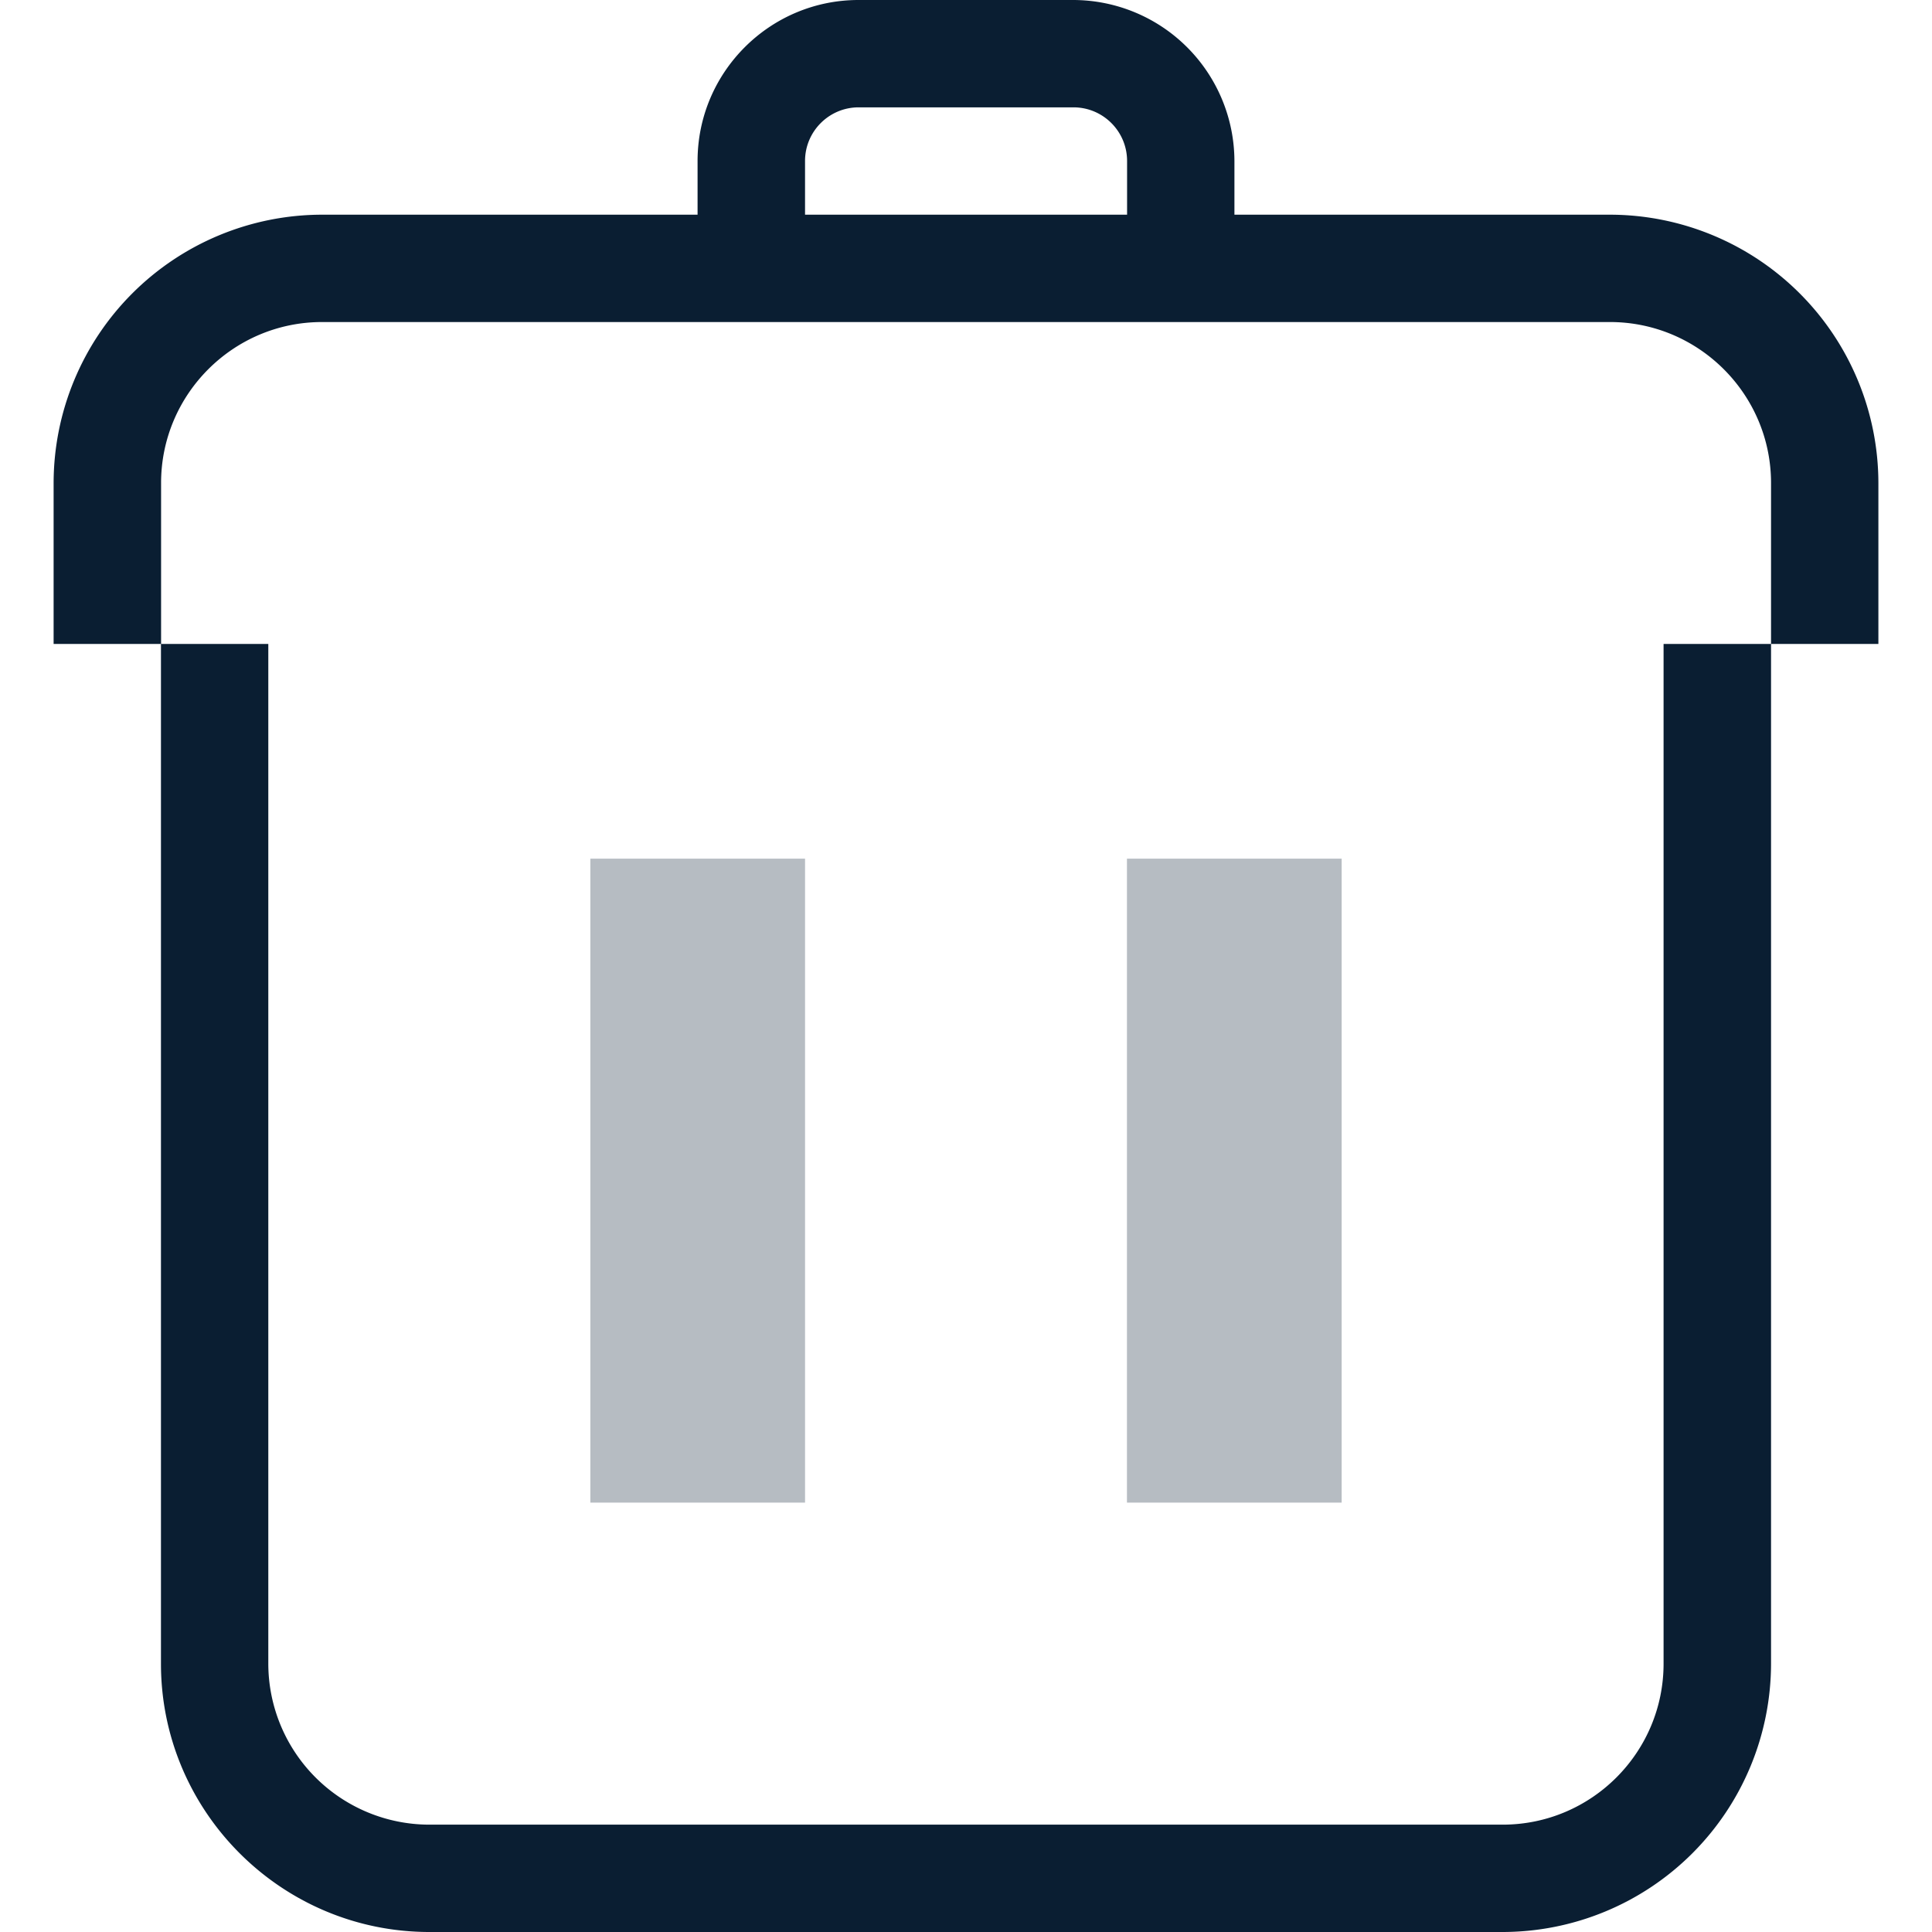 <svg xmlns="http://www.w3.org/2000/svg" width="16" height="16" viewBox="0 0 16 16"><g fill="none" fill-rule="evenodd"><path d="M0 0h16v16H0z"/><g fill="#0A1E32" fill-rule="nonzero"><path d="M1.333 13.778c0 1.225.998 2.222 2.223 2.222h8.888a2.225 2.225 0 0 0 2.223-2.222V5.333h-.89v8.445c0 .735-.597 1.333-1.333 1.333H3.556a1.335 1.335 0 0 1-1.334-1.333V5.333h-.889v8.445zM2.667 2.667h10.666c.735 0 1.334.598 1.334 1.333v1.333h.889V4a2.225 2.225 0 0 0-2.223-2.222h-3.11v-.445A1.337 1.337 0 0 0 8.888 0H7.11c-.735 0-1.333.598-1.333 1.333v.445h-3.11A2.225 2.225 0 0 0 .444 4v1.333h.89V4c0-.735.598-1.333 1.333-1.333zM7.11.889h1.78c.245 0 .444.199.444.444v.445H6.667v-.445c0-.245.199-.444.444-.444z"/><path d="M4.889 7.111h1.778v5.333H4.889V7.111zm4.444 0h1.778v5.333H9.333V7.111z" opacity=".3"/></g></g></svg>